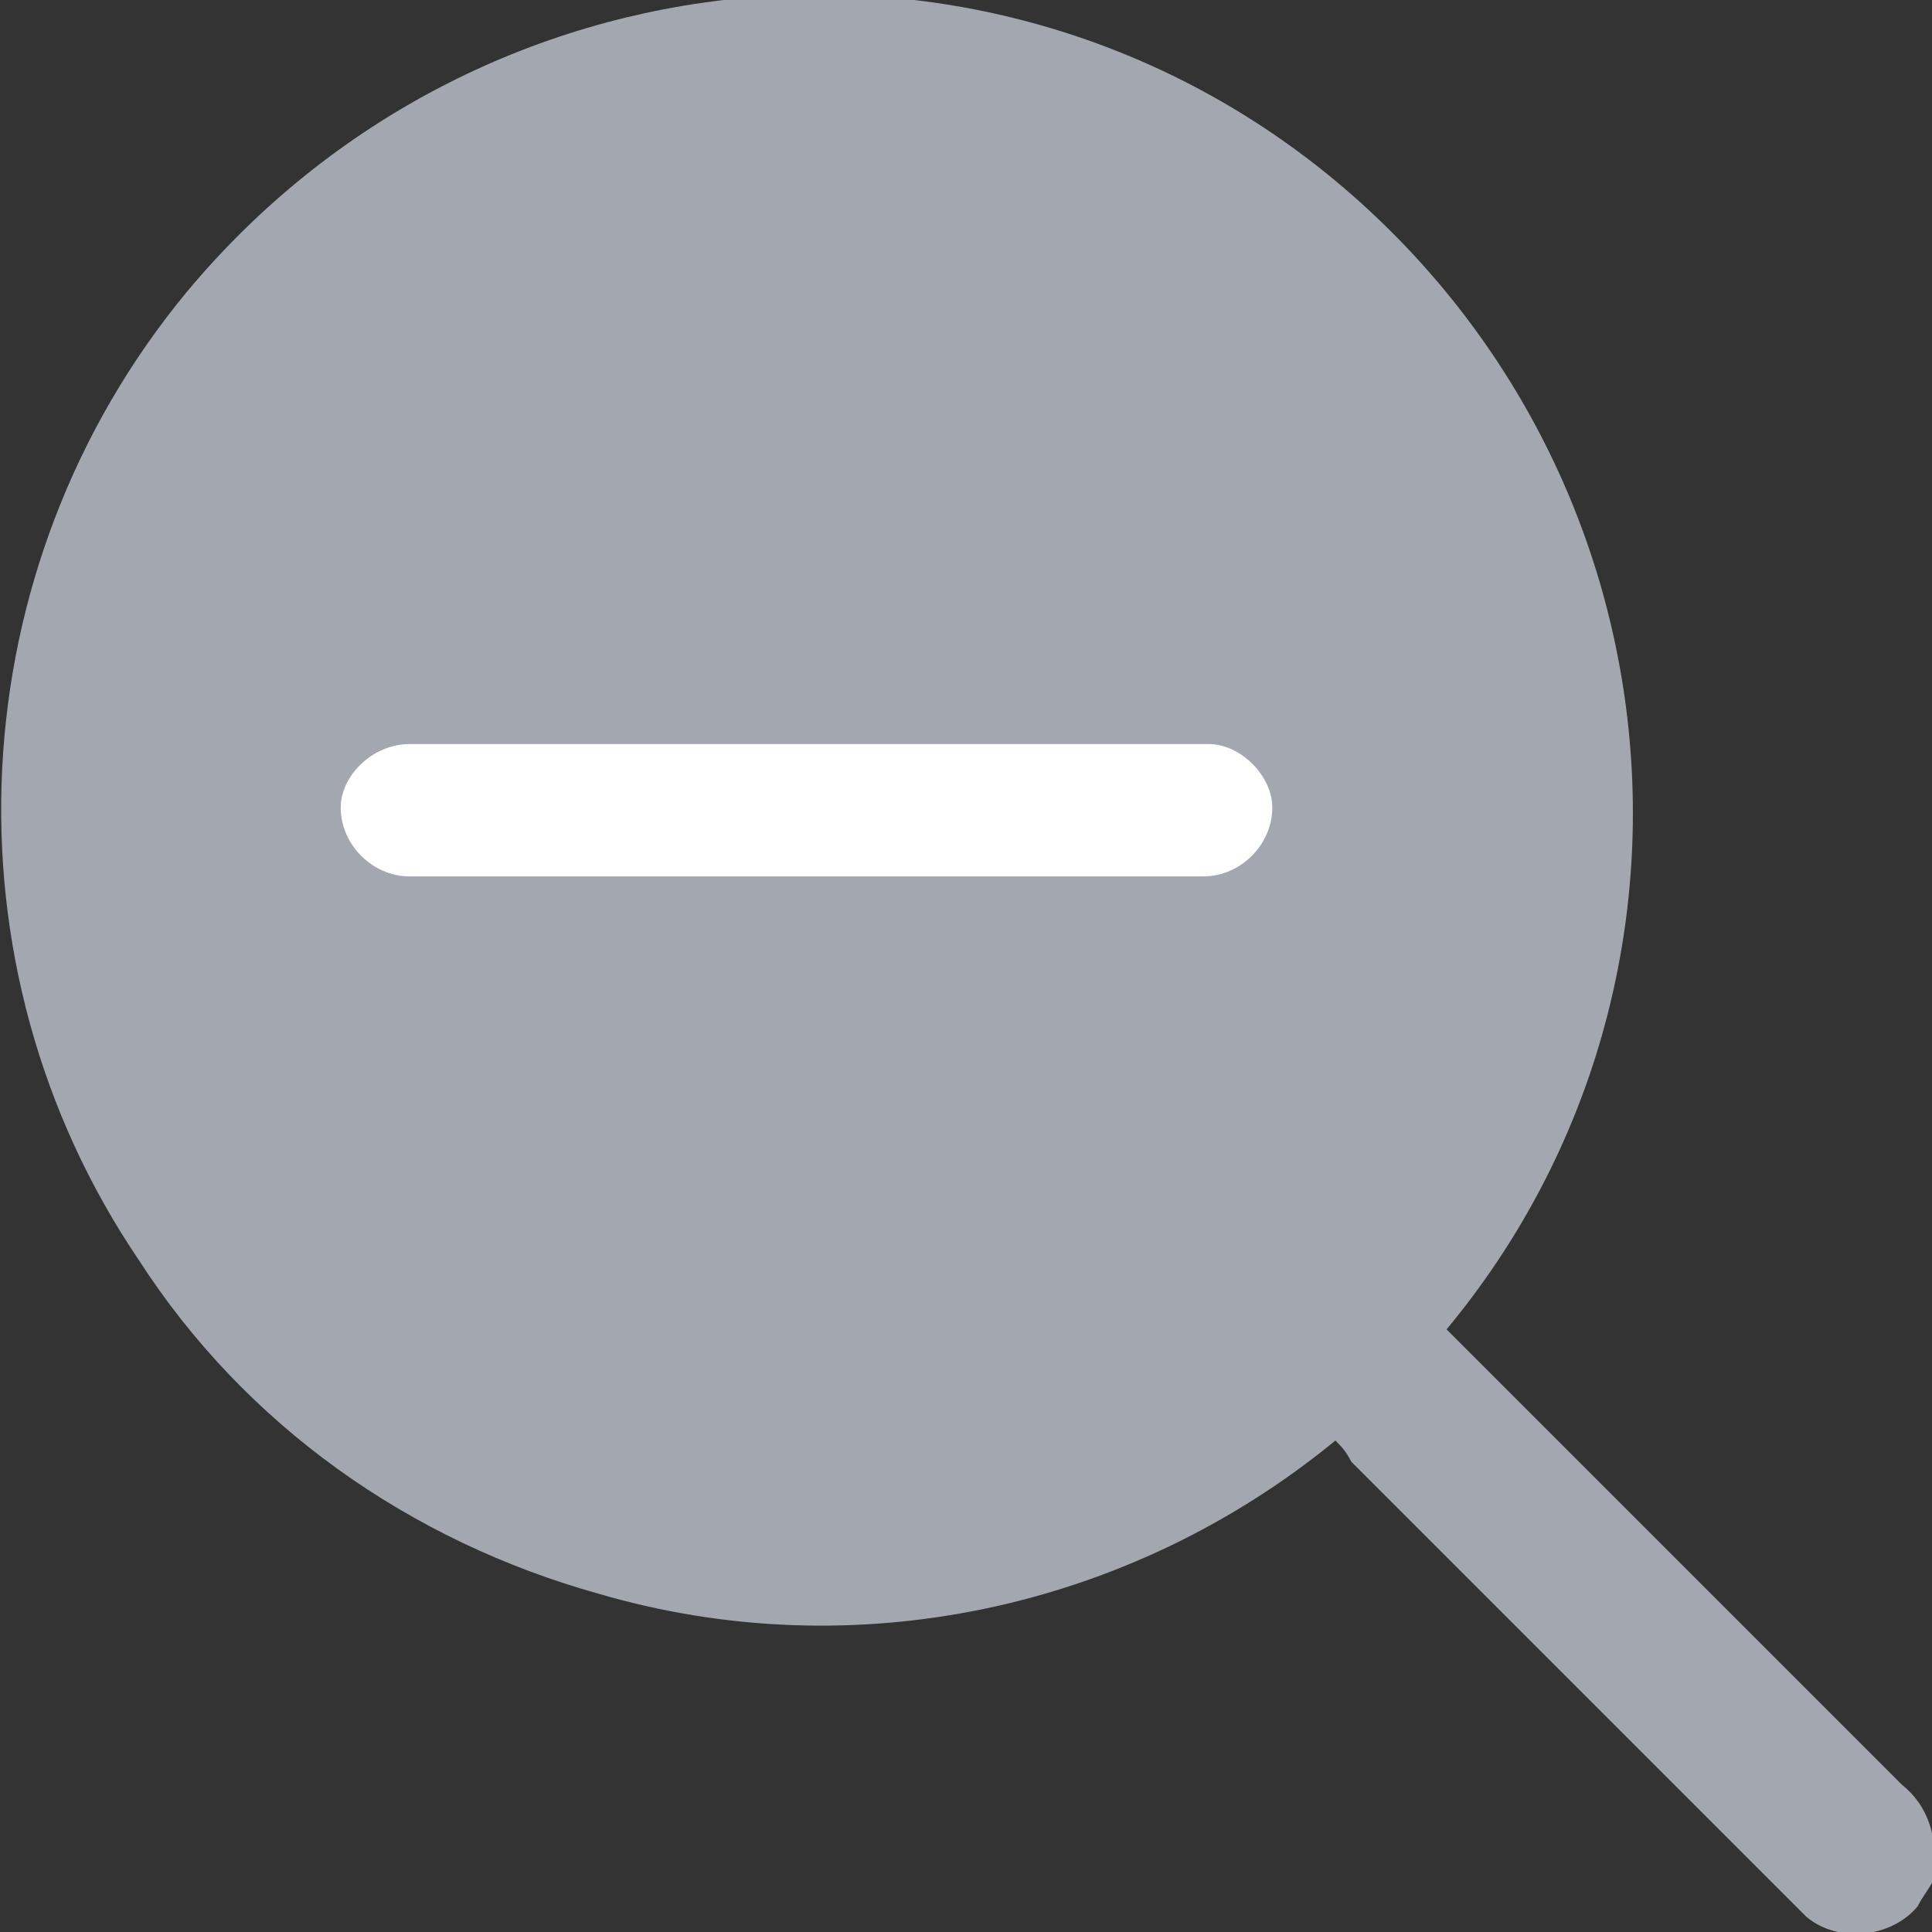 <?xml version="1.0" encoding="utf-8"?>
<!-- Generator: Adobe Illustrator 21.0.0, SVG Export Plug-In . SVG Version: 6.00 Build 0)  -->
<svg version="1.1" id="Layer_1" xmlns="http://www.w3.org/2000/svg" xmlns:xlink="http://www.w3.org/1999/xlink" x="0px" y="0px"
	 viewBox="0 0 36.5 36.5" style="enable-background:new 0 0 36.5 36.5;" xml:space="preserve">
<rect x="0" y="0" width="36.5" height="36.5" fill="#333333" stroke="none"/>
<style type="text/css">
	.st0{fill:#A3A7AF;}
	.st1{fill:#FFFFFF;}
</style>
<g id="Group_5934" transform="translate(-62.771 -426.685)">
	<path id="search" class="st0" d="M98.7,460.4c-2.8-2.8-5.5-5.5-8.3-8.3c-0.1-0.1-0.2-0.2-0.3-0.3c5.4-6.5,4.5-16.2-2.1-21.7
		c-6.5-5.4-16.2-4.5-21.7,2.1c-4.3,5.2-4.7,12.7-0.9,18.3c2,3.1,5.1,5.3,8.7,6.3c4.8,1.4,10,0.3,13.9-2.9c0.1,0.1,0.2,0.2,0.3,0.4
		c2.7,2.7,5.5,5.5,8.2,8.2c0.1,0.1,0.2,0.2,0.4,0.4c0.6,0.5,1.6,0.4,2.1-0.2c0.1-0.2,0.2-0.3,0.3-0.5
		C99.4,461.4,99.2,460.8,98.7,460.4z"/>
	<g id="Group_5915" transform="translate(69.208 435.742)">
		<path id="Rectangle_3309" class="st1" d="M17.6,6.2L17.6,6.2c0,0.7-0.6,1.3-1.3,1.3H1.3C0.6,7.5,0,6.9,0,6.2v0C0,5.6,0.6,5,1.3,5
			h15.1C17,5,17.6,5.6,17.6,6.2z"/>
	</g>
</g>
</svg>
